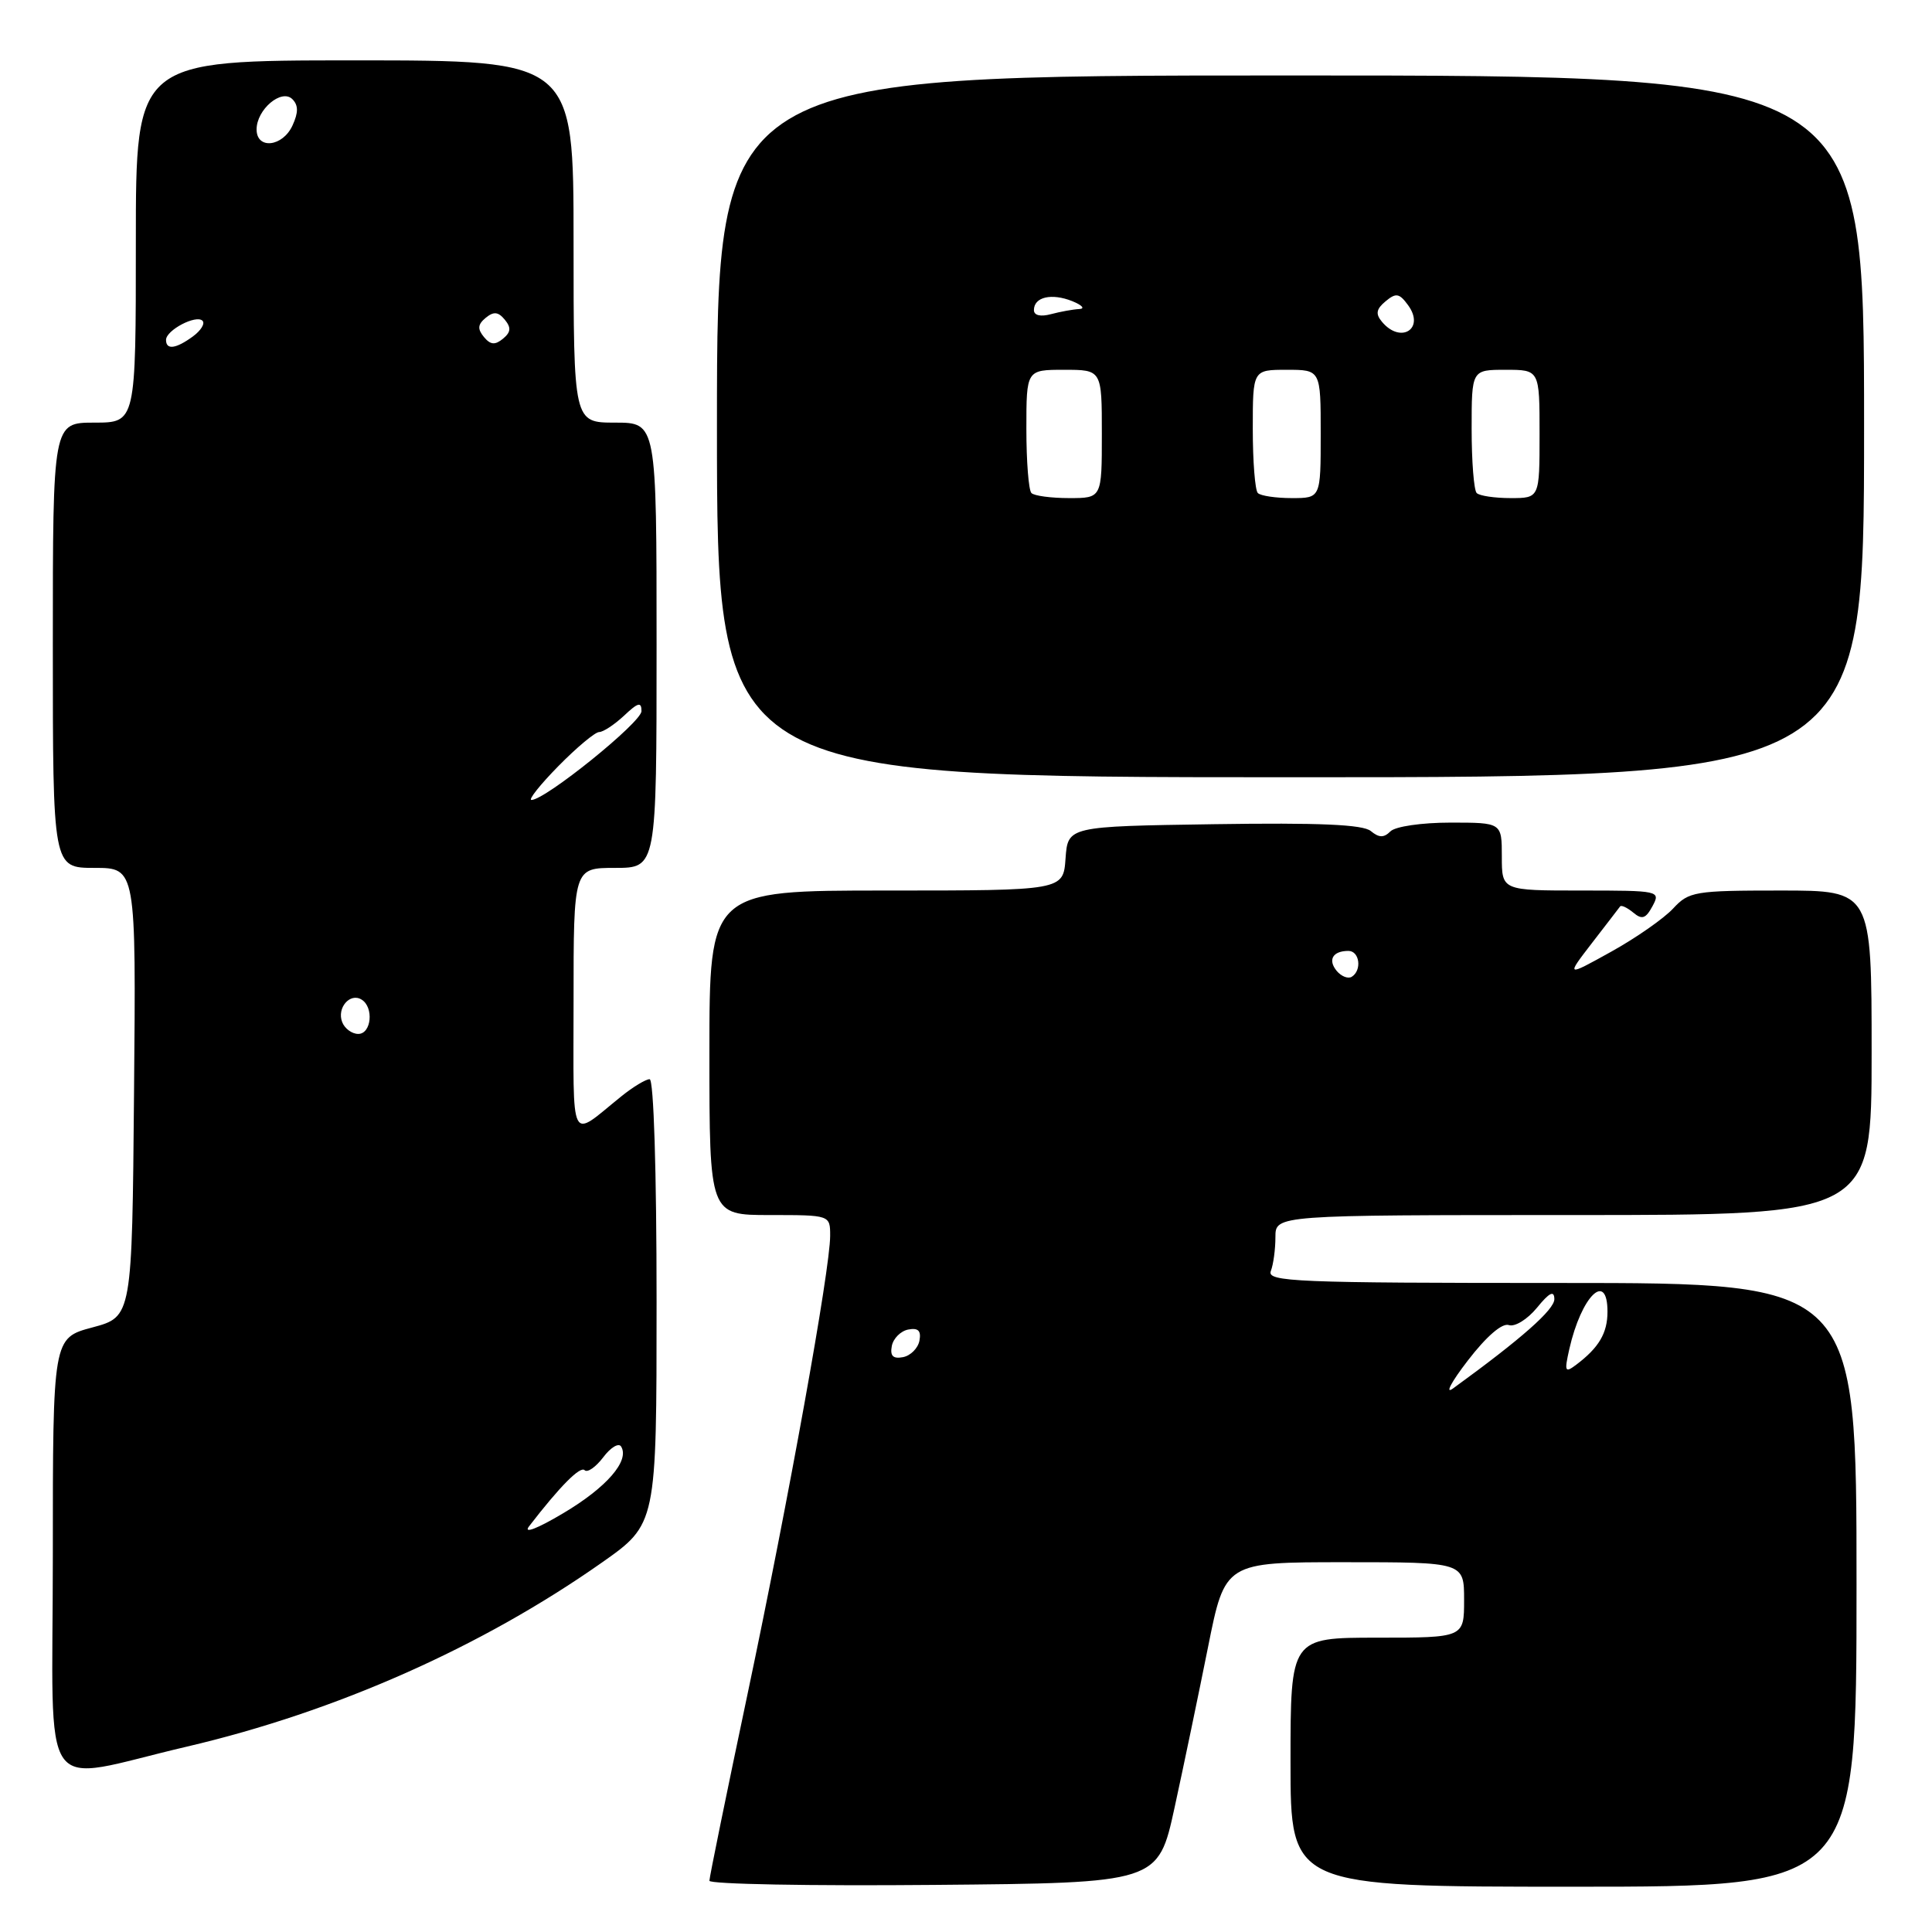 <?xml version="1.0" encoding="UTF-8" standalone="no"?>
<!DOCTYPE svg PUBLIC "-//W3C//DTD SVG 1.1//EN" "http://www.w3.org/Graphics/SVG/1.1/DTD/svg11.dtd" >
<svg xmlns="http://www.w3.org/2000/svg" xmlns:xlink="http://www.w3.org/1999/xlink" version="1.1" viewBox="0 0 256 256">
 <g >
 <path fill="currentColor"
d=" M 155.64 239.50 C 156.84 234.00 158.83 224.44 160.07 218.25 C 162.32 207.00 162.32 207.00 178.16 207.00 C 194.00 207.00 194.00 207.00 194.00 212.00 C 194.00 217.00 194.00 217.00 182.50 217.00 C 171.00 217.00 171.00 217.00 171.00 233.50 C 171.00 250.00 171.00 250.00 208.50 250.00 C 246.00 250.00 246.00 250.00 246.00 210.00 C 246.00 170.00 246.00 170.00 206.89 170.00 C 171.64 170.00 167.85 169.84 168.39 168.42 C 168.73 167.55 169.00 165.52 169.00 163.92 C 169.00 161.00 169.00 161.00 208.50 161.00 C 248.00 161.00 248.00 161.00 248.00 139.50 C 248.00 118.00 248.00 118.00 235.95 118.00 C 224.54 118.00 223.79 118.13 221.70 120.38 C 220.49 121.69 216.80 124.27 213.50 126.10 C 207.50 129.43 207.50 129.43 210.94 124.96 C 212.84 122.51 214.51 120.32 214.67 120.11 C 214.82 119.89 215.61 120.26 216.41 120.92 C 217.58 121.90 218.07 121.73 218.97 120.06 C 220.05 118.04 219.87 118.00 209.54 118.00 C 199.00 118.00 199.00 118.00 199.00 113.50 C 199.00 109.00 199.00 109.00 192.20 109.00 C 188.38 109.00 184.89 109.51 184.24 110.16 C 183.37 111.03 182.73 111.02 181.64 110.12 C 180.60 109.25 174.79 109.00 160.85 109.21 C 141.50 109.50 141.50 109.50 141.19 113.75 C 140.89 118.00 140.89 118.00 117.44 118.00 C 94.00 118.00 94.00 118.00 94.00 139.50 C 94.00 161.00 94.00 161.00 102.00 161.00 C 110.00 161.00 110.00 161.00 110.00 163.75 C 110.00 168.19 104.51 198.61 99.06 224.44 C 96.28 237.61 94.00 248.76 94.00 249.21 C 94.00 249.66 107.38 249.91 123.73 249.76 C 153.46 249.50 153.46 249.50 155.64 239.50 Z  M 24.79 231.43 C 44.50 226.82 63.85 218.23 79.75 207.05 C 87.00 201.95 87.00 201.95 87.00 172.47 C 87.00 155.12 86.62 143.00 86.08 143.00 C 85.57 143.00 83.88 144.02 82.33 145.27 C 75.35 150.89 76.00 152.19 76.00 132.62 C 76.00 115.00 76.00 115.00 81.50 115.00 C 87.00 115.00 87.00 115.00 87.00 85.50 C 87.00 56.00 87.00 56.00 81.50 56.00 C 76.00 56.00 76.00 56.00 76.00 32.00 C 76.00 8.00 76.00 8.00 47.00 8.00 C 18.00 8.00 18.00 8.00 18.00 32.00 C 18.00 56.00 18.00 56.00 12.50 56.00 C 7.00 56.00 7.00 56.00 7.00 85.50 C 7.00 115.00 7.00 115.00 12.51 115.00 C 18.03 115.00 18.03 115.00 17.76 144.74 C 17.50 174.48 17.50 174.48 12.25 175.89 C 7.00 177.29 7.00 177.29 7.00 206.19 C 7.00 239.25 4.78 236.10 24.79 231.43 Z  M 247.00 56.49 C 247.00 10.00 247.00 10.00 171.00 10.00 C 95.00 10.00 95.00 10.00 95.00 56.49 C 95.00 102.98 95.00 102.98 171.00 102.99 C 247.00 102.99 247.00 102.99 247.00 56.49 Z  M 194.50 180.27 C 196.97 177.06 199.05 175.27 199.93 175.58 C 200.72 175.85 202.38 174.83 203.65 173.29 C 205.30 171.26 205.94 170.95 205.96 172.13 C 205.99 173.52 201.62 177.38 192.53 183.98 C 191.42 184.79 192.30 183.12 194.50 180.27 Z  M 207.94 178.77 C 209.53 171.73 213.00 168.32 213.00 173.81 C 213.00 176.65 211.86 178.57 208.85 180.84 C 207.36 181.96 207.27 181.75 207.94 178.77 Z  M 118.17 178.35 C 118.36 177.35 119.35 176.36 120.35 176.17 C 121.67 175.92 122.08 176.33 121.83 177.65 C 121.64 178.65 120.65 179.64 119.65 179.83 C 118.33 180.08 117.92 179.67 118.17 178.35 Z  M 177.12 128.65 C 175.91 127.18 176.60 126.00 178.67 126.00 C 180.16 126.00 180.49 128.58 179.11 129.43 C 178.63 129.73 177.73 129.38 177.12 128.65 Z  M 70.10 202.25 C 74.19 196.94 76.89 194.22 77.47 194.81 C 77.84 195.17 78.94 194.40 79.93 193.10 C 80.91 191.79 81.98 191.15 82.30 191.67 C 83.46 193.55 80.38 197.10 74.63 200.51 C 71.19 202.56 69.31 203.28 70.10 202.25 Z  M 45.34 135.43 C 44.61 133.55 46.38 131.50 47.91 132.45 C 49.56 133.46 49.22 137.00 47.47 137.00 C 46.63 137.00 45.67 136.29 45.34 135.43 Z  M 74.00 101.50 C 76.43 99.03 78.86 97.00 79.39 97.00 C 79.93 97.00 81.41 96.02 82.69 94.83 C 84.54 93.08 85.00 92.96 85.00 94.23 C 85.00 95.71 72.25 106.00 70.42 106.00 C 69.96 106.00 71.57 103.97 74.00 101.50 Z  M 22.00 45.04 C 22.00 43.75 25.99 41.66 26.83 42.50 C 27.20 42.87 26.62 43.80 25.56 44.58 C 23.30 46.23 22.00 46.40 22.00 45.04 Z  M 64.12 44.65 C 63.25 43.59 63.30 42.99 64.35 42.12 C 65.41 41.25 66.01 41.30 66.88 42.35 C 67.75 43.41 67.70 44.01 66.65 44.88 C 65.59 45.75 64.99 45.70 64.12 44.65 Z  M 34.00 17.15 C 34.00 14.51 37.31 11.71 38.74 13.14 C 39.54 13.94 39.55 14.90 38.76 16.62 C 37.47 19.46 34.00 19.85 34.00 17.15 Z  M 136.67 65.33 C 136.30 64.97 136.00 61.14 136.00 56.83 C 136.00 49.00 136.00 49.00 141.00 49.00 C 146.00 49.00 146.00 49.00 146.00 57.50 C 146.00 66.00 146.00 66.00 141.67 66.00 C 139.28 66.00 137.03 65.70 136.67 65.33 Z  M 166.67 65.33 C 166.30 64.97 166.00 61.14 166.00 56.83 C 166.00 49.00 166.00 49.00 170.50 49.00 C 175.00 49.00 175.00 49.00 175.00 57.50 C 175.00 66.00 175.00 66.00 171.17 66.00 C 169.06 66.00 167.03 65.70 166.67 65.33 Z  M 195.67 65.33 C 195.30 64.97 195.00 61.14 195.00 56.83 C 195.00 49.00 195.00 49.00 199.50 49.00 C 204.00 49.00 204.00 49.00 204.00 57.50 C 204.00 66.00 204.00 66.00 200.17 66.00 C 198.06 66.00 196.03 65.70 195.67 65.33 Z  M 183.11 42.63 C 182.24 41.59 182.36 40.95 183.60 39.92 C 184.98 38.77 185.42 38.85 186.58 40.44 C 188.86 43.56 185.60 45.63 183.11 42.63 Z  M 137.00 41.09 C 137.00 39.35 139.33 38.81 142.07 39.90 C 143.40 40.44 143.82 40.91 143.00 40.95 C 142.18 40.99 140.49 41.30 139.25 41.63 C 137.87 42.00 137.00 41.79 137.00 41.09 Z "/>
</g>
</svg>